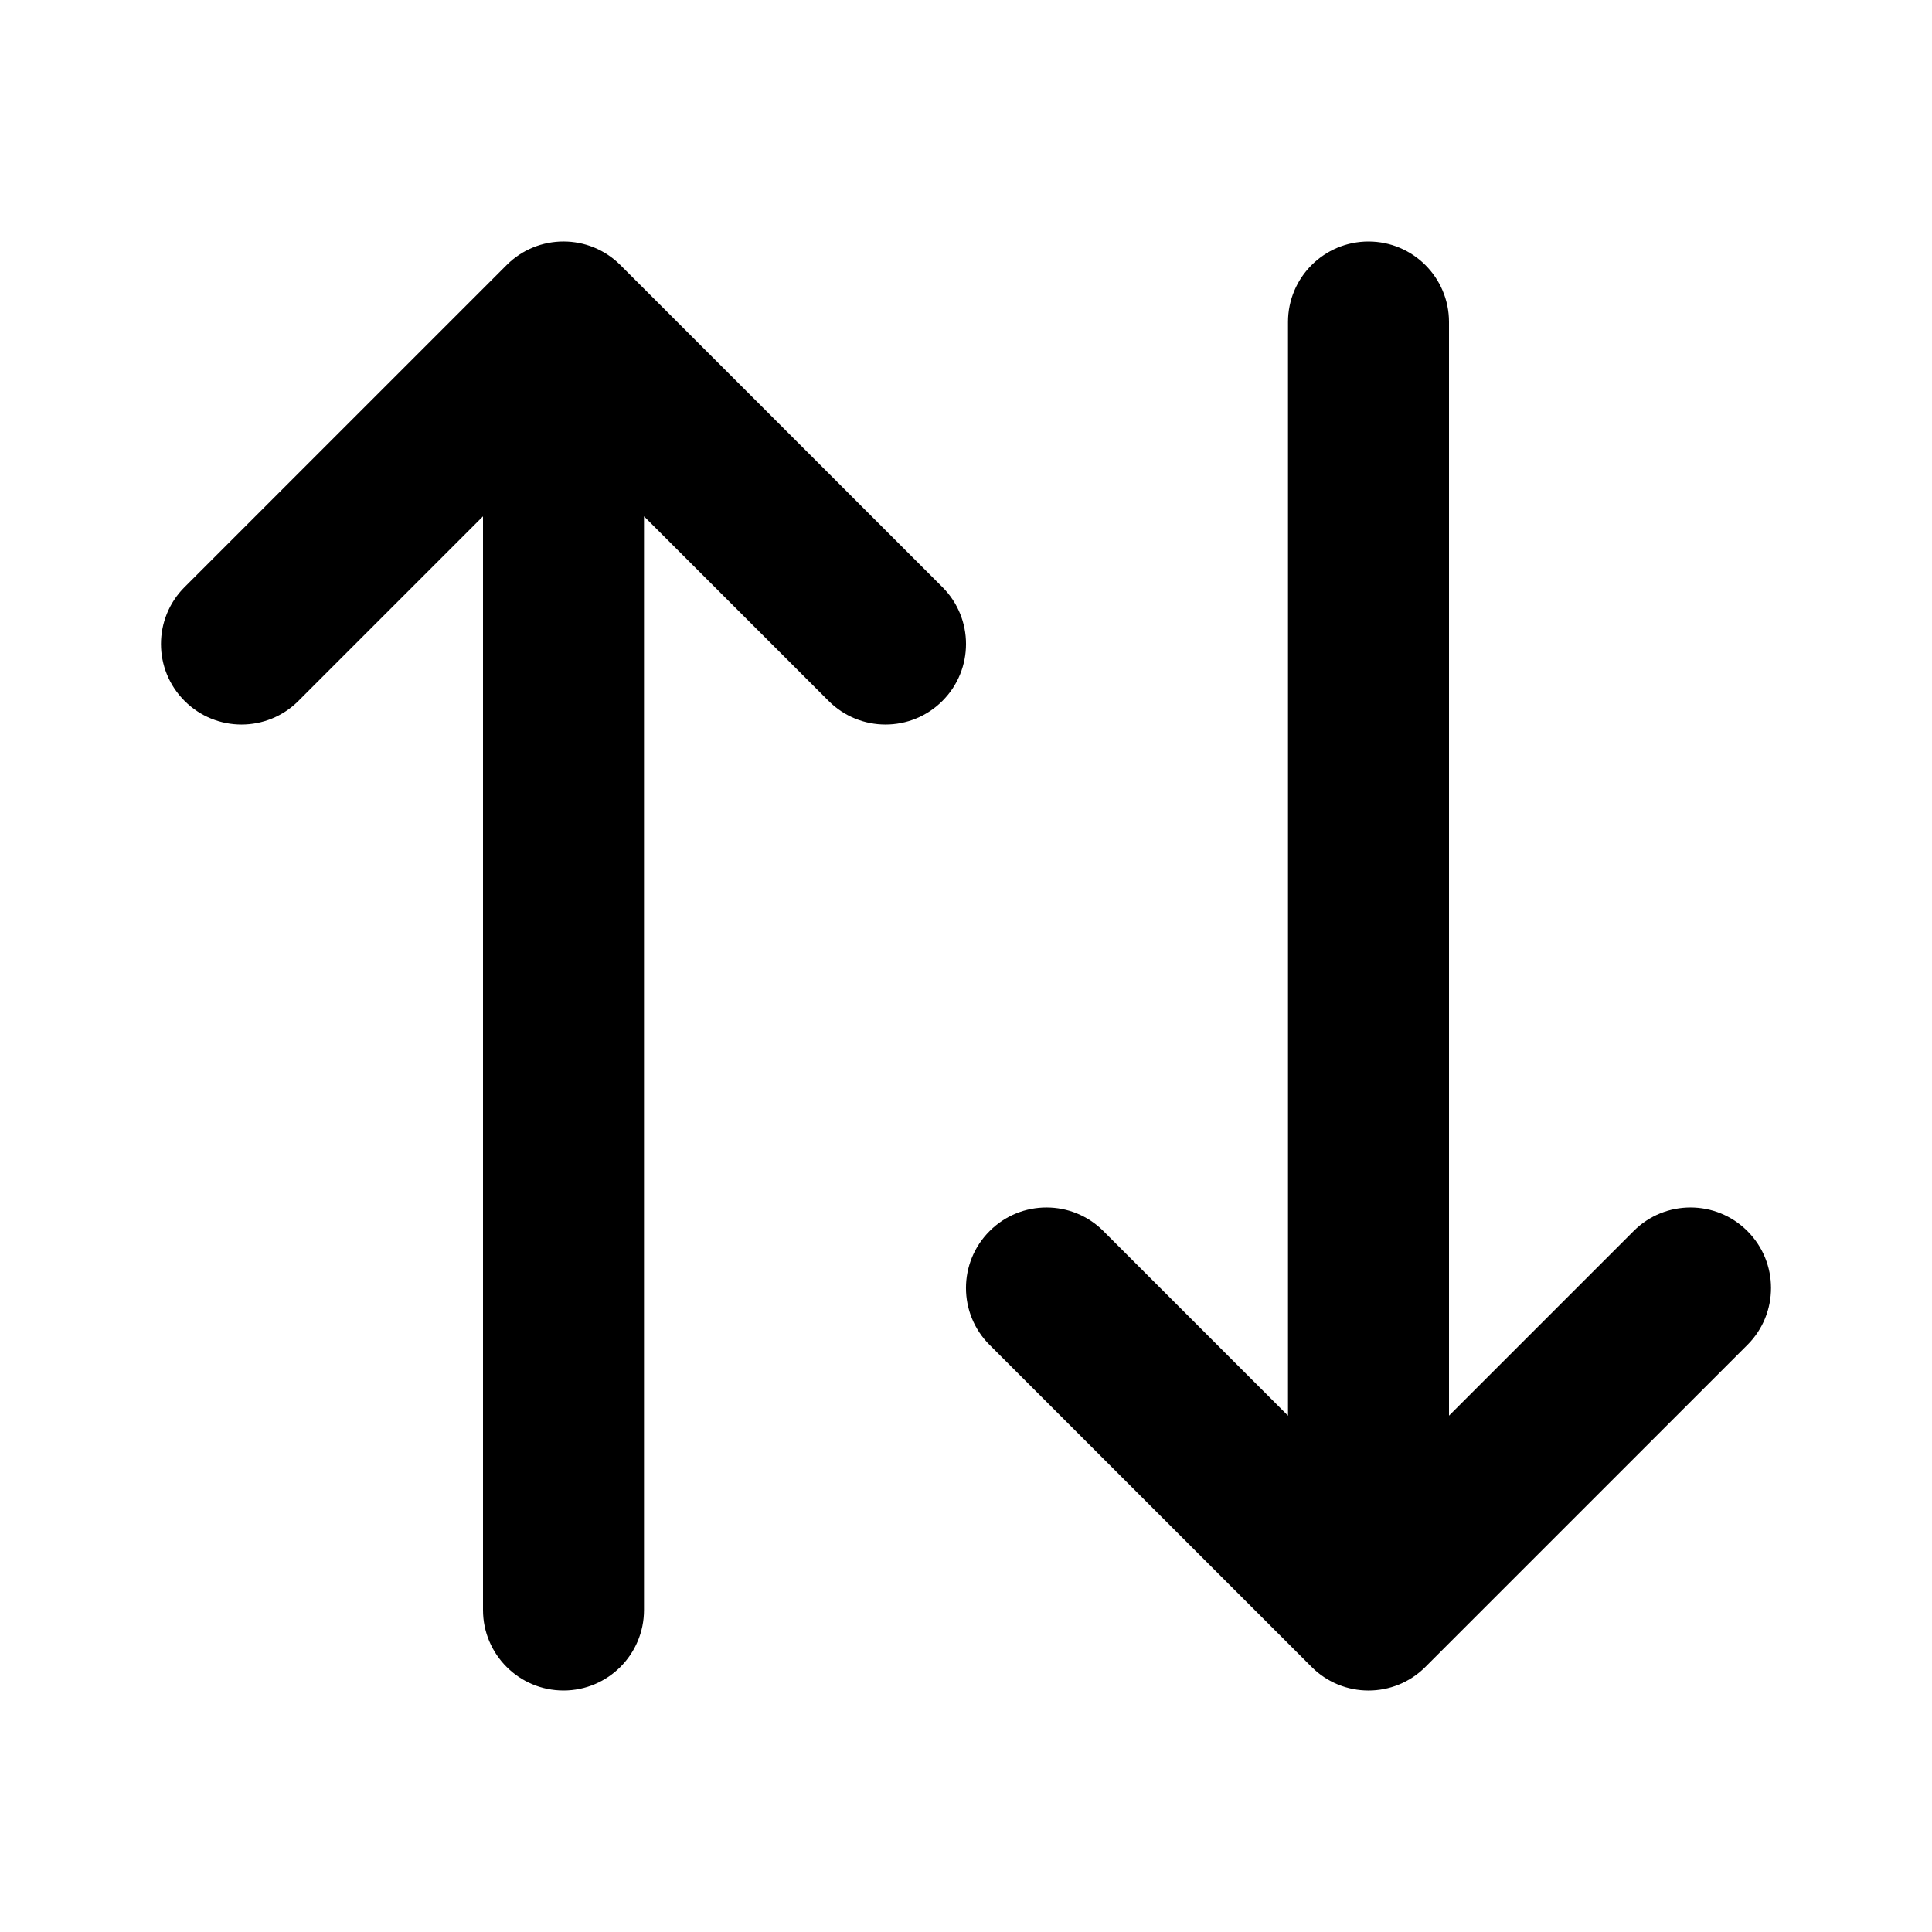 <svg xmlns="http://www.w3.org/2000/svg" width="24" height="24" viewBox="0 0 24 24">
  <defs/>
  <path d="M6.293,3.293 C6.683,2.902 7.317,2.902 7.707,3.293 L11.707,7.293 C12.098,7.683 12.098,8.317 11.707,8.707 C11.317,9.098 10.683,9.098 10.293,8.707 L8,6.414 L8,20 C8,20.552 7.552,21 7,21 C6.448,21 6,20.552 6,20 L6,6.414 L3.707,8.707 C3.317,9.098 2.683,9.098 2.293,8.707 C1.902,8.317 1.902,7.683 2.293,7.293 Z M16,17.586 L16,4 C16,3.448 16.448,3 17,3 C17.552,3 18,3.448 18,4 L18,17.586 L20.293,15.293 C20.683,14.902 21.317,14.902 21.707,15.293 C22.098,15.683 22.098,16.317 21.707,16.707 L17.707,20.707 C17.317,21.098 16.683,21.098 16.293,20.707 L12.293,16.707 C11.902,16.317 11.902,15.683 12.293,15.293 C12.683,14.902 13.317,14.902 13.707,15.293 Z"/>
</svg>
